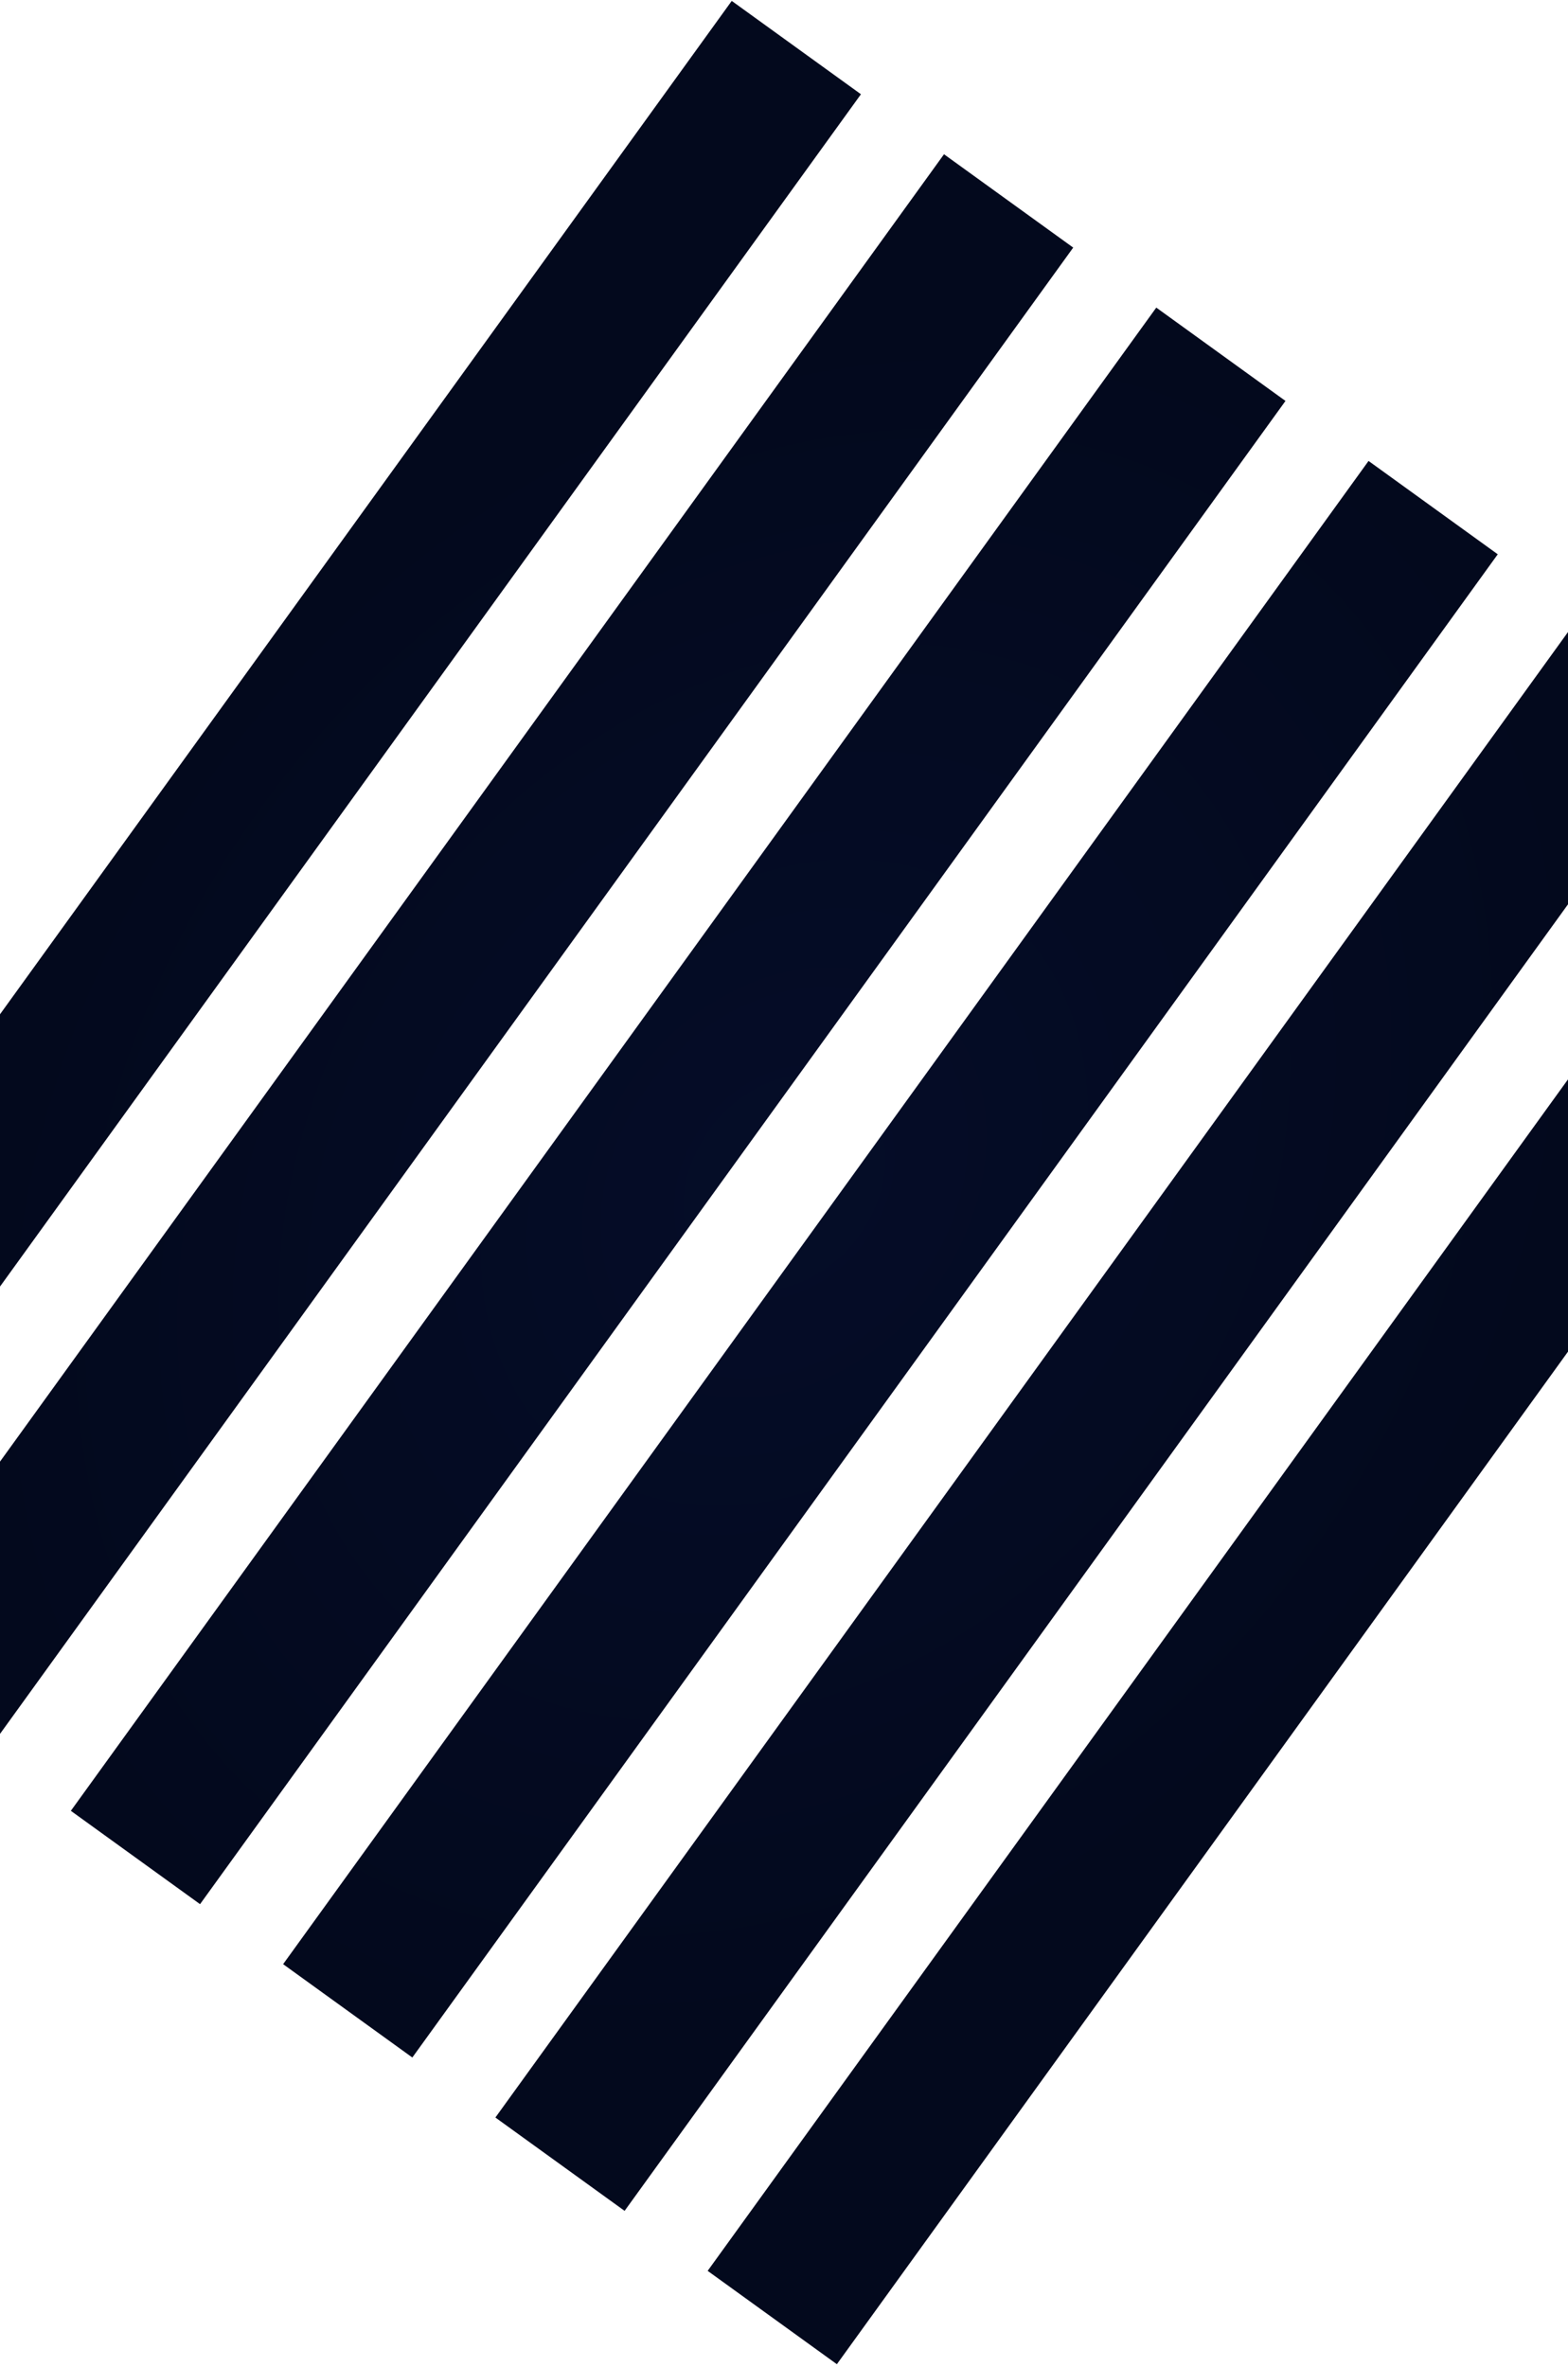 <svg width="375" height="566" viewBox="0 0 375 566" fill="none" xmlns="http://www.w3.org/2000/svg">
<path d="M175 0.216L205.901 22.534L-53.687 381.955L-84.588 359.637L175 0.216Z" fill="url(#paint0_radial_15_770)"/>
<path d="M225.766 36.882L256.667 59.2L-2.921 418.62L-33.822 396.302L225.766 36.882Z" fill="url(#paint1_radial_15_770)"/>
<path d="M276.533 73.547L307.434 95.865L47.845 455.286L16.944 432.968L276.533 73.547Z" fill="url(#paint2_radial_15_770)"/>
<path d="M327.299 110.213L358.2 132.531L98.612 491.951L67.71 469.633L327.299 110.213Z" fill="url(#paint3_radial_15_770)"/>
<path d="M378.065 146.878L408.966 169.196L149.378 528.617L118.477 506.299L378.065 146.878Z" fill="url(#paint4_radial_15_770)"/>
<path d="M428.831 183.544L459.733 205.862L200.144 565.282L169.243 542.964L428.831 183.544Z" fill="url(#paint5_radial_15_770)"/>
<defs>
<radialGradient id="paint0_radial_15_770" cx="0" cy="0" r="1" gradientUnits="userSpaceOnUse" gradientTransform="translate(187.572 282.749) rotate(125.838) scale(221.681 175.615)">
<stop stop-color="#050D28"/>
<stop offset="1" stop-color="#03091D"/>
</radialGradient>
<radialGradient id="paint1_radial_15_770" cx="0" cy="0" r="1" gradientUnits="userSpaceOnUse" gradientTransform="translate(187.572 282.749) rotate(125.838) scale(221.681 175.615)">
<stop stop-color="#050D28"/>
<stop offset="1" stop-color="#03091D"/>
</radialGradient>
<radialGradient id="paint2_radial_15_770" cx="0" cy="0" r="1" gradientUnits="userSpaceOnUse" gradientTransform="translate(187.572 282.749) rotate(125.838) scale(221.681 175.615)">
<stop stop-color="#050D28"/>
<stop offset="1" stop-color="#03091D"/>
</radialGradient>
<radialGradient id="paint3_radial_15_770" cx="0" cy="0" r="1" gradientUnits="userSpaceOnUse" gradientTransform="translate(187.572 282.749) rotate(125.838) scale(221.681 175.615)">
<stop stop-color="#050D28"/>
<stop offset="1" stop-color="#03091D"/>
</radialGradient>
<radialGradient id="paint4_radial_15_770" cx="0" cy="0" r="1" gradientUnits="userSpaceOnUse" gradientTransform="translate(187.572 282.749) rotate(125.838) scale(221.681 175.615)">
<stop stop-color="#050D28"/>
<stop offset="1" stop-color="#03091D"/>
</radialGradient>
<radialGradient id="paint5_radial_15_770" cx="0" cy="0" r="1" gradientUnits="userSpaceOnUse" gradientTransform="translate(187.572 282.749) rotate(125.838) scale(221.681 175.615)">
<stop stop-color="#050D28"/>
<stop offset="1" stop-color="#03091D"/>
</radialGradient>
</defs>
</svg>

